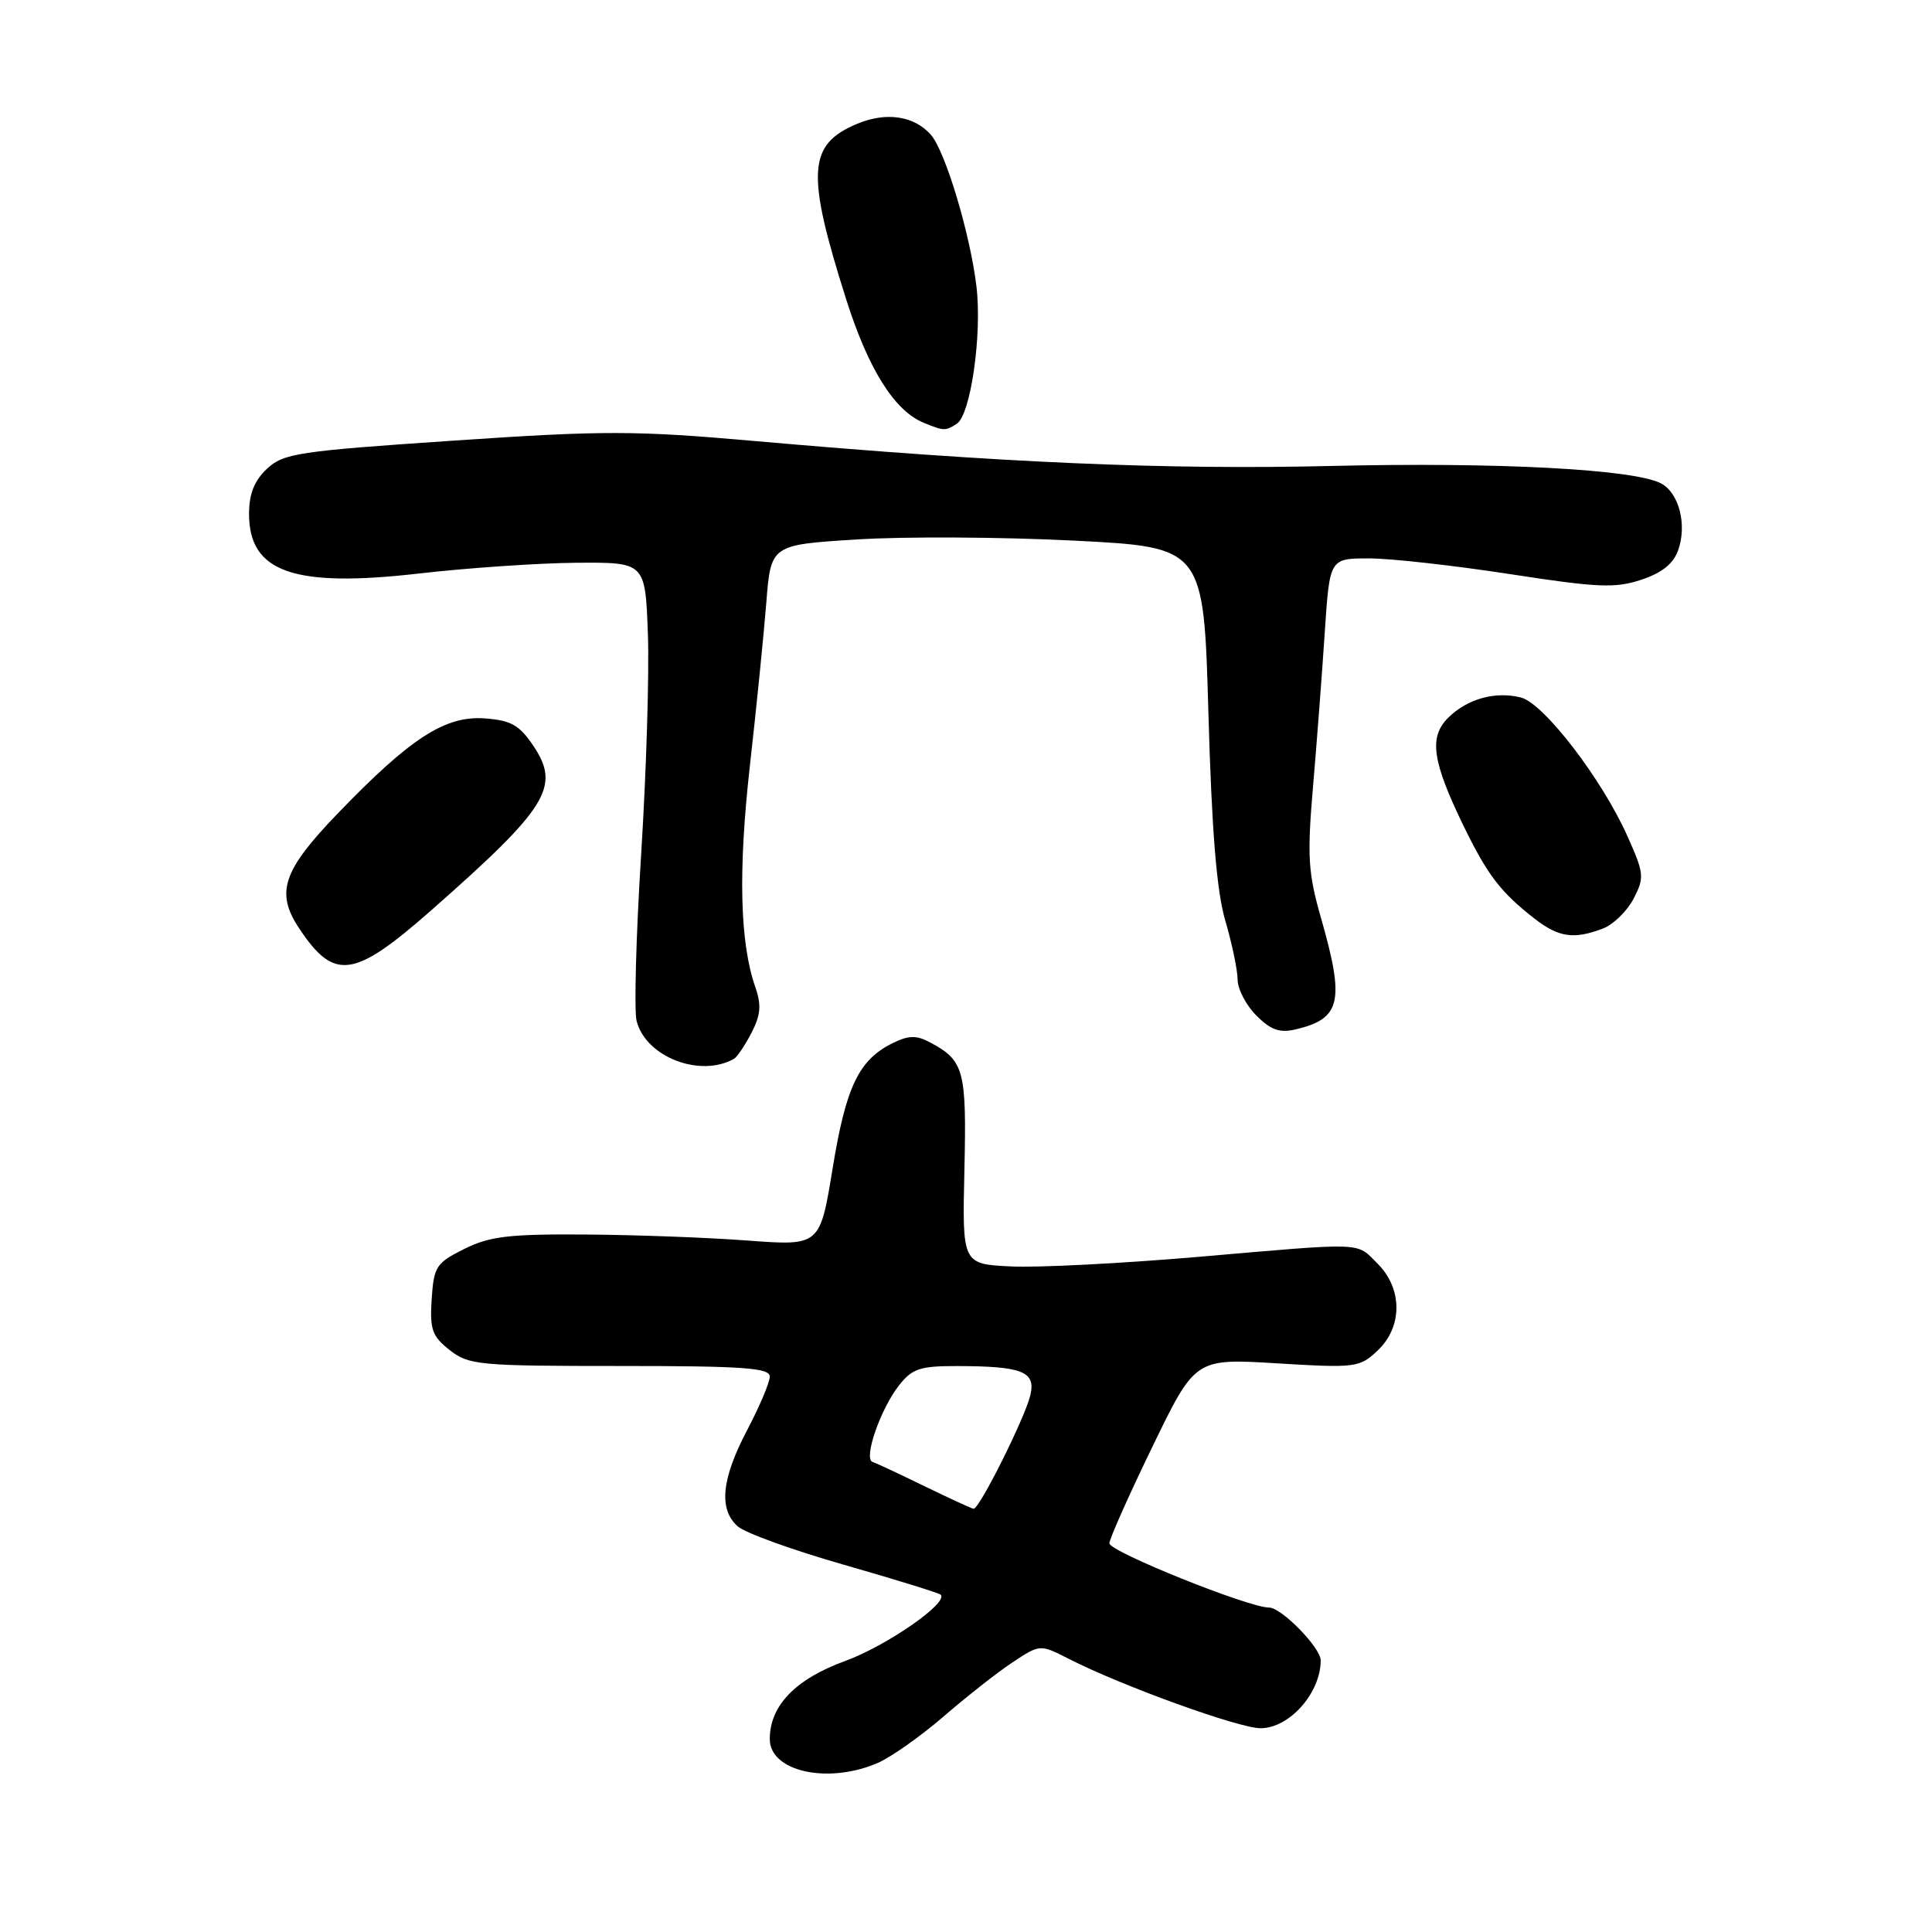 <?xml version="1.0" encoding="UTF-8" standalone="no"?>
<!DOCTYPE svg PUBLIC "-//W3C//DTD SVG 1.1//EN" "http://www.w3.org/Graphics/SVG/1.1/DTD/svg11.dtd" >
<svg xmlns="http://www.w3.org/2000/svg" xmlns:xlink="http://www.w3.org/1999/xlink" version="1.1" viewBox="0 0 256 256">
 <g >
 <path fill="currentColor"
d=" M 116.28 233.61 C 118.05 232.85 121.97 230.08 125.00 227.47 C 128.03 224.85 132.14 221.61 134.15 220.28 C 137.81 217.86 137.81 217.86 141.65 219.82 C 148.67 223.40 164.16 229.00 167.03 229.00 C 170.85 229.00 175.00 224.32 175.00 220.01 C 175.00 218.33 169.79 213.00 168.16 213.01 C 165.49 213.03 147.01 205.60 147.00 204.50 C 146.99 203.95 149.54 198.21 152.68 191.74 C 158.37 179.99 158.37 179.99 169.21 180.65 C 179.63 181.28 180.14 181.21 182.52 178.98 C 185.86 175.85 185.87 170.78 182.55 167.45 C 179.64 164.55 181.17 164.61 158.56 166.56 C 148.63 167.41 137.57 167.98 134.00 167.81 C 127.50 167.50 127.50 167.50 127.79 155.00 C 128.09 141.79 127.75 140.52 123.23 138.12 C 121.44 137.16 120.41 137.18 118.32 138.20 C 113.80 140.42 112.10 143.95 110.33 154.80 C 108.65 165.09 108.65 165.09 99.07 164.38 C 93.81 163.98 84.10 163.62 77.50 163.58 C 67.40 163.51 64.87 163.82 61.50 165.50 C 57.79 167.35 57.48 167.84 57.20 172.14 C 56.94 176.16 57.25 177.05 59.58 178.89 C 62.11 180.88 63.43 181.00 82.13 181.00 C 98.49 181.00 102.00 181.25 102.00 182.40 C 102.00 183.17 100.65 186.36 99.00 189.50 C 95.60 195.97 95.20 199.98 97.75 202.25 C 98.71 203.11 105.06 205.41 111.86 207.35 C 118.67 209.30 124.42 211.08 124.65 211.31 C 125.71 212.38 117.48 218.08 112.01 220.08 C 105.40 222.49 102.00 226.00 102.00 230.44 C 102.00 234.74 109.70 236.45 116.28 233.61 Z  M 97.26 140.30 C 97.67 140.06 98.72 138.51 99.58 136.85 C 100.79 134.50 100.91 133.17 100.09 130.82 C 98.03 124.92 97.80 115.43 99.36 101.50 C 100.23 93.80 101.21 84.05 101.54 79.84 C 102.15 72.19 102.15 72.19 113.55 71.48 C 119.81 71.08 132.72 71.15 142.22 71.63 C 159.50 72.50 159.50 72.50 160.12 94.50 C 160.57 110.23 161.21 118.07 162.36 122.00 C 163.25 125.03 163.98 128.53 163.99 129.80 C 163.99 131.06 165.12 133.21 166.48 134.57 C 168.41 136.50 169.57 136.90 171.73 136.39 C 177.69 134.96 178.20 132.68 175.04 121.64 C 173.32 115.63 173.19 113.47 173.99 104.14 C 174.49 98.29 175.19 89.11 175.54 83.75 C 176.19 74.00 176.19 74.00 181.34 73.99 C 184.18 73.98 192.57 74.92 200.00 76.06 C 211.73 77.87 214.02 77.97 217.48 76.82 C 220.23 75.91 221.74 74.69 222.37 72.89 C 223.56 69.52 222.48 65.33 220.11 64.06 C 216.59 62.18 198.50 61.22 176.50 61.74 C 154.47 62.27 132.85 61.33 99.91 58.43 C 84.12 57.04 80.03 57.03 60.03 58.39 C 39.47 59.78 37.56 60.07 35.37 62.12 C 33.69 63.70 33.00 65.45 33.00 68.10 C 33.00 75.84 38.94 77.91 55.63 75.98 C 62.02 75.25 71.35 74.61 76.37 74.57 C 85.50 74.50 85.50 74.50 85.85 84.00 C 86.04 89.22 85.64 102.33 84.96 113.13 C 84.28 123.92 84.01 133.89 84.35 135.27 C 85.55 140.04 92.74 142.84 97.26 140.30 Z  M 57.13 120.63 C 72.61 107.00 74.31 104.25 70.67 98.82 C 68.82 96.07 67.71 95.45 64.23 95.19 C 58.99 94.81 54.38 97.79 44.75 107.79 C 37.44 115.38 36.48 118.27 39.65 123.03 C 44.29 130.01 46.88 129.65 57.13 120.63 Z  M 212.39 123.04 C 213.77 122.52 215.60 120.73 216.46 119.08 C 217.91 116.27 217.86 115.75 215.64 110.79 C 212.25 103.20 204.54 93.17 201.52 92.42 C 198.12 91.56 194.39 92.61 191.87 95.13 C 189.31 97.69 189.78 100.90 193.96 109.50 C 197.10 115.95 198.86 118.25 203.38 121.76 C 206.54 124.21 208.56 124.50 212.39 123.04 Z  M 126.77 56.16 C 128.61 54.99 130.14 44.41 129.39 38.00 C 128.57 31.05 125.26 20.01 123.33 17.84 C 121.11 15.34 117.42 14.80 113.59 16.40 C 107.02 19.14 106.79 22.86 112.14 39.72 C 115.08 48.97 118.54 54.46 122.42 56.03 C 125.10 57.12 125.26 57.12 126.77 56.16 Z  M 122.50 196.93 C 119.20 195.32 116.10 193.87 115.61 193.71 C 114.38 193.29 116.67 186.69 119.13 183.56 C 120.87 181.35 121.91 181.00 126.82 181.01 C 135.50 181.03 137.28 181.74 136.52 184.89 C 135.79 187.93 129.74 200.03 129.00 199.92 C 128.72 199.88 125.80 198.53 122.50 196.93 Z "/>
</g>
</svg>